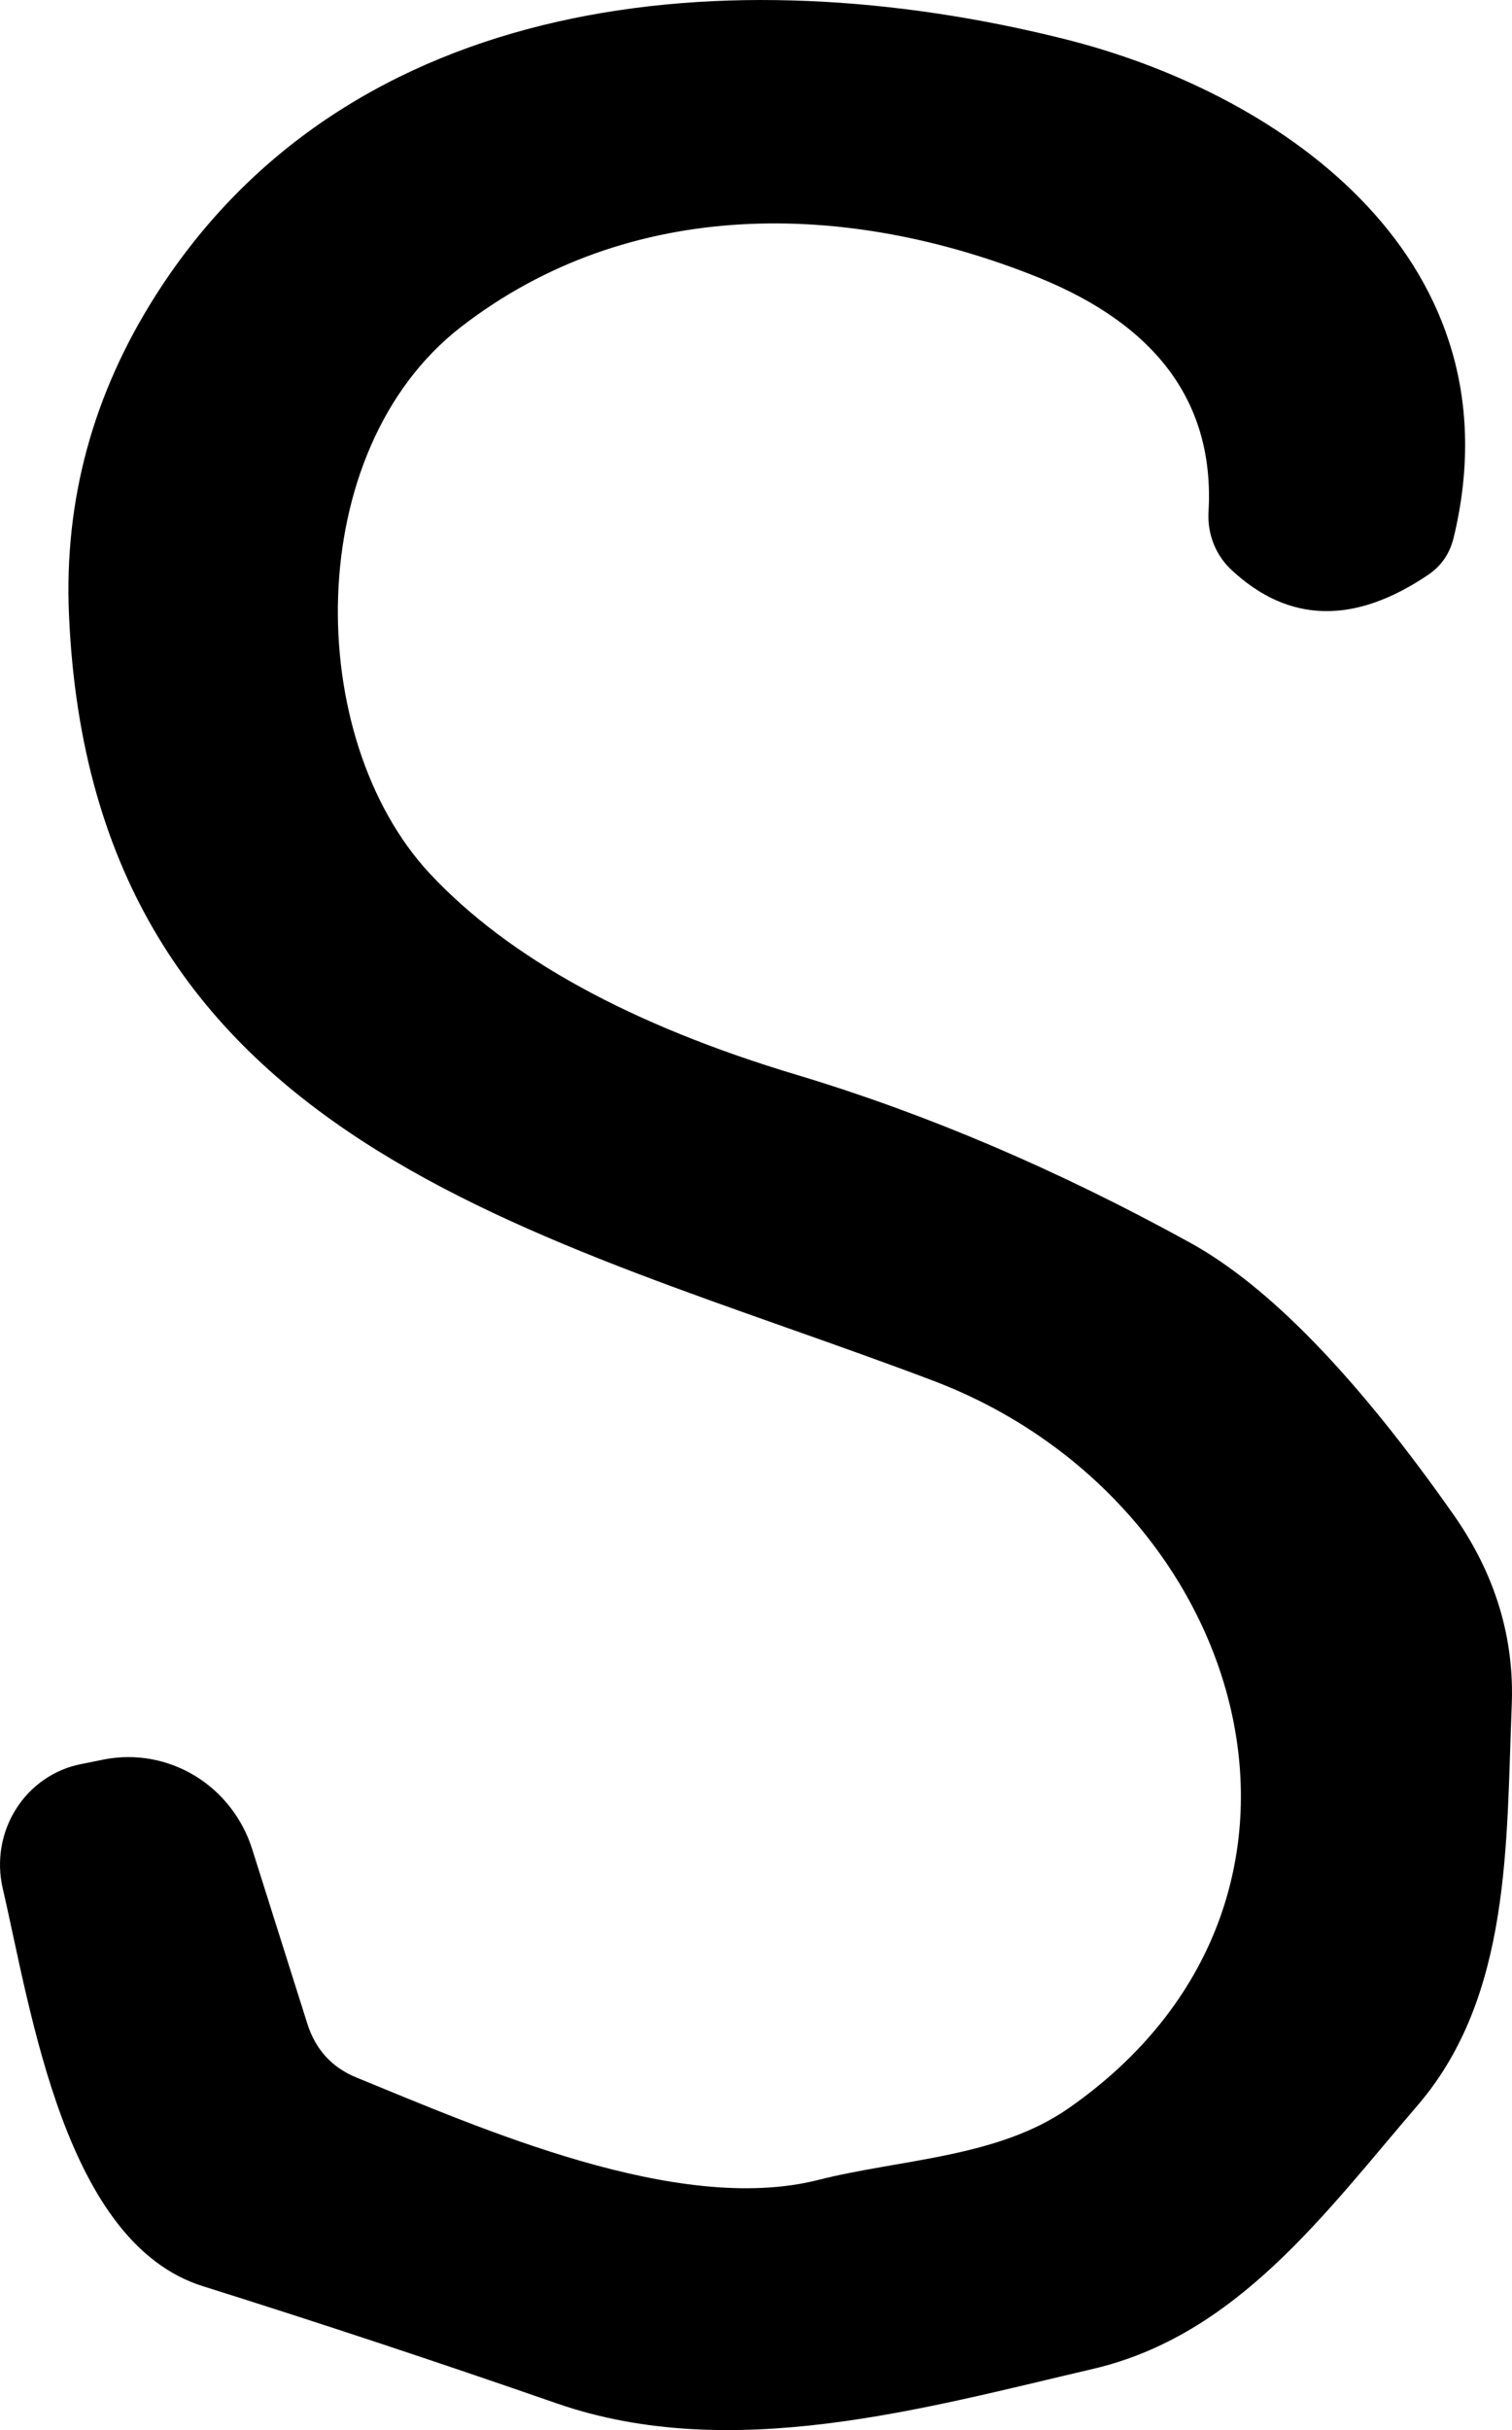 <svg width="33" height="53" viewBox="0 0 33 53" fill="none" xmlns="http://www.w3.org/2000/svg">
<path d="M7.793 45.316C10.477 46.411 14.779 48.316 17.843 47.548C19.659 47.087 21.765 47.066 23.322 45.981C29.839 41.445 27.264 32.721 20.358 30.11C11.795 26.864 1.994 24.99 1.505 13.389C1.399 10.904 2.031 8.587 3.401 6.437C7.623 -0.198 15.947 -0.966 23.212 0.846C28.103 2.064 33.173 5.74 31.726 11.73C31.639 12.079 31.453 12.348 31.167 12.539C29.557 13.625 28.129 13.591 26.885 12.437C26.714 12.28 26.579 12.086 26.491 11.868C26.403 11.65 26.364 11.414 26.376 11.177C26.516 8.816 25.275 7.106 22.654 6.048C18.502 4.378 13.751 4.276 10.058 7.133C6.575 9.836 6.625 16.092 9.38 19.052C11.103 20.895 13.774 22.359 17.394 23.444C20.235 24.297 23.099 25.519 25.987 27.11C27.704 28.059 29.616 30.035 31.726 33.038C32.637 34.336 33.06 35.731 32.993 37.226C32.873 40.196 32.983 43.534 30.947 45.909C28.921 48.264 27.005 50.927 23.861 51.664C20.168 52.524 15.957 53.732 12.164 52.422C9.529 51.507 6.951 50.654 4.429 49.862C1.415 48.92 0.687 43.892 0.058 41.179C-0.009 40.886 -0.018 40.582 0.032 40.286C0.082 39.989 0.19 39.706 0.35 39.454C0.509 39.202 0.716 38.985 0.96 38.817C1.203 38.648 1.477 38.532 1.764 38.476L2.273 38.373C2.955 38.241 3.659 38.368 4.255 38.73C4.85 39.092 5.296 39.664 5.507 40.339L6.705 44.128C6.884 44.701 7.247 45.097 7.793 45.316Z" fill="black"/>
</svg>
